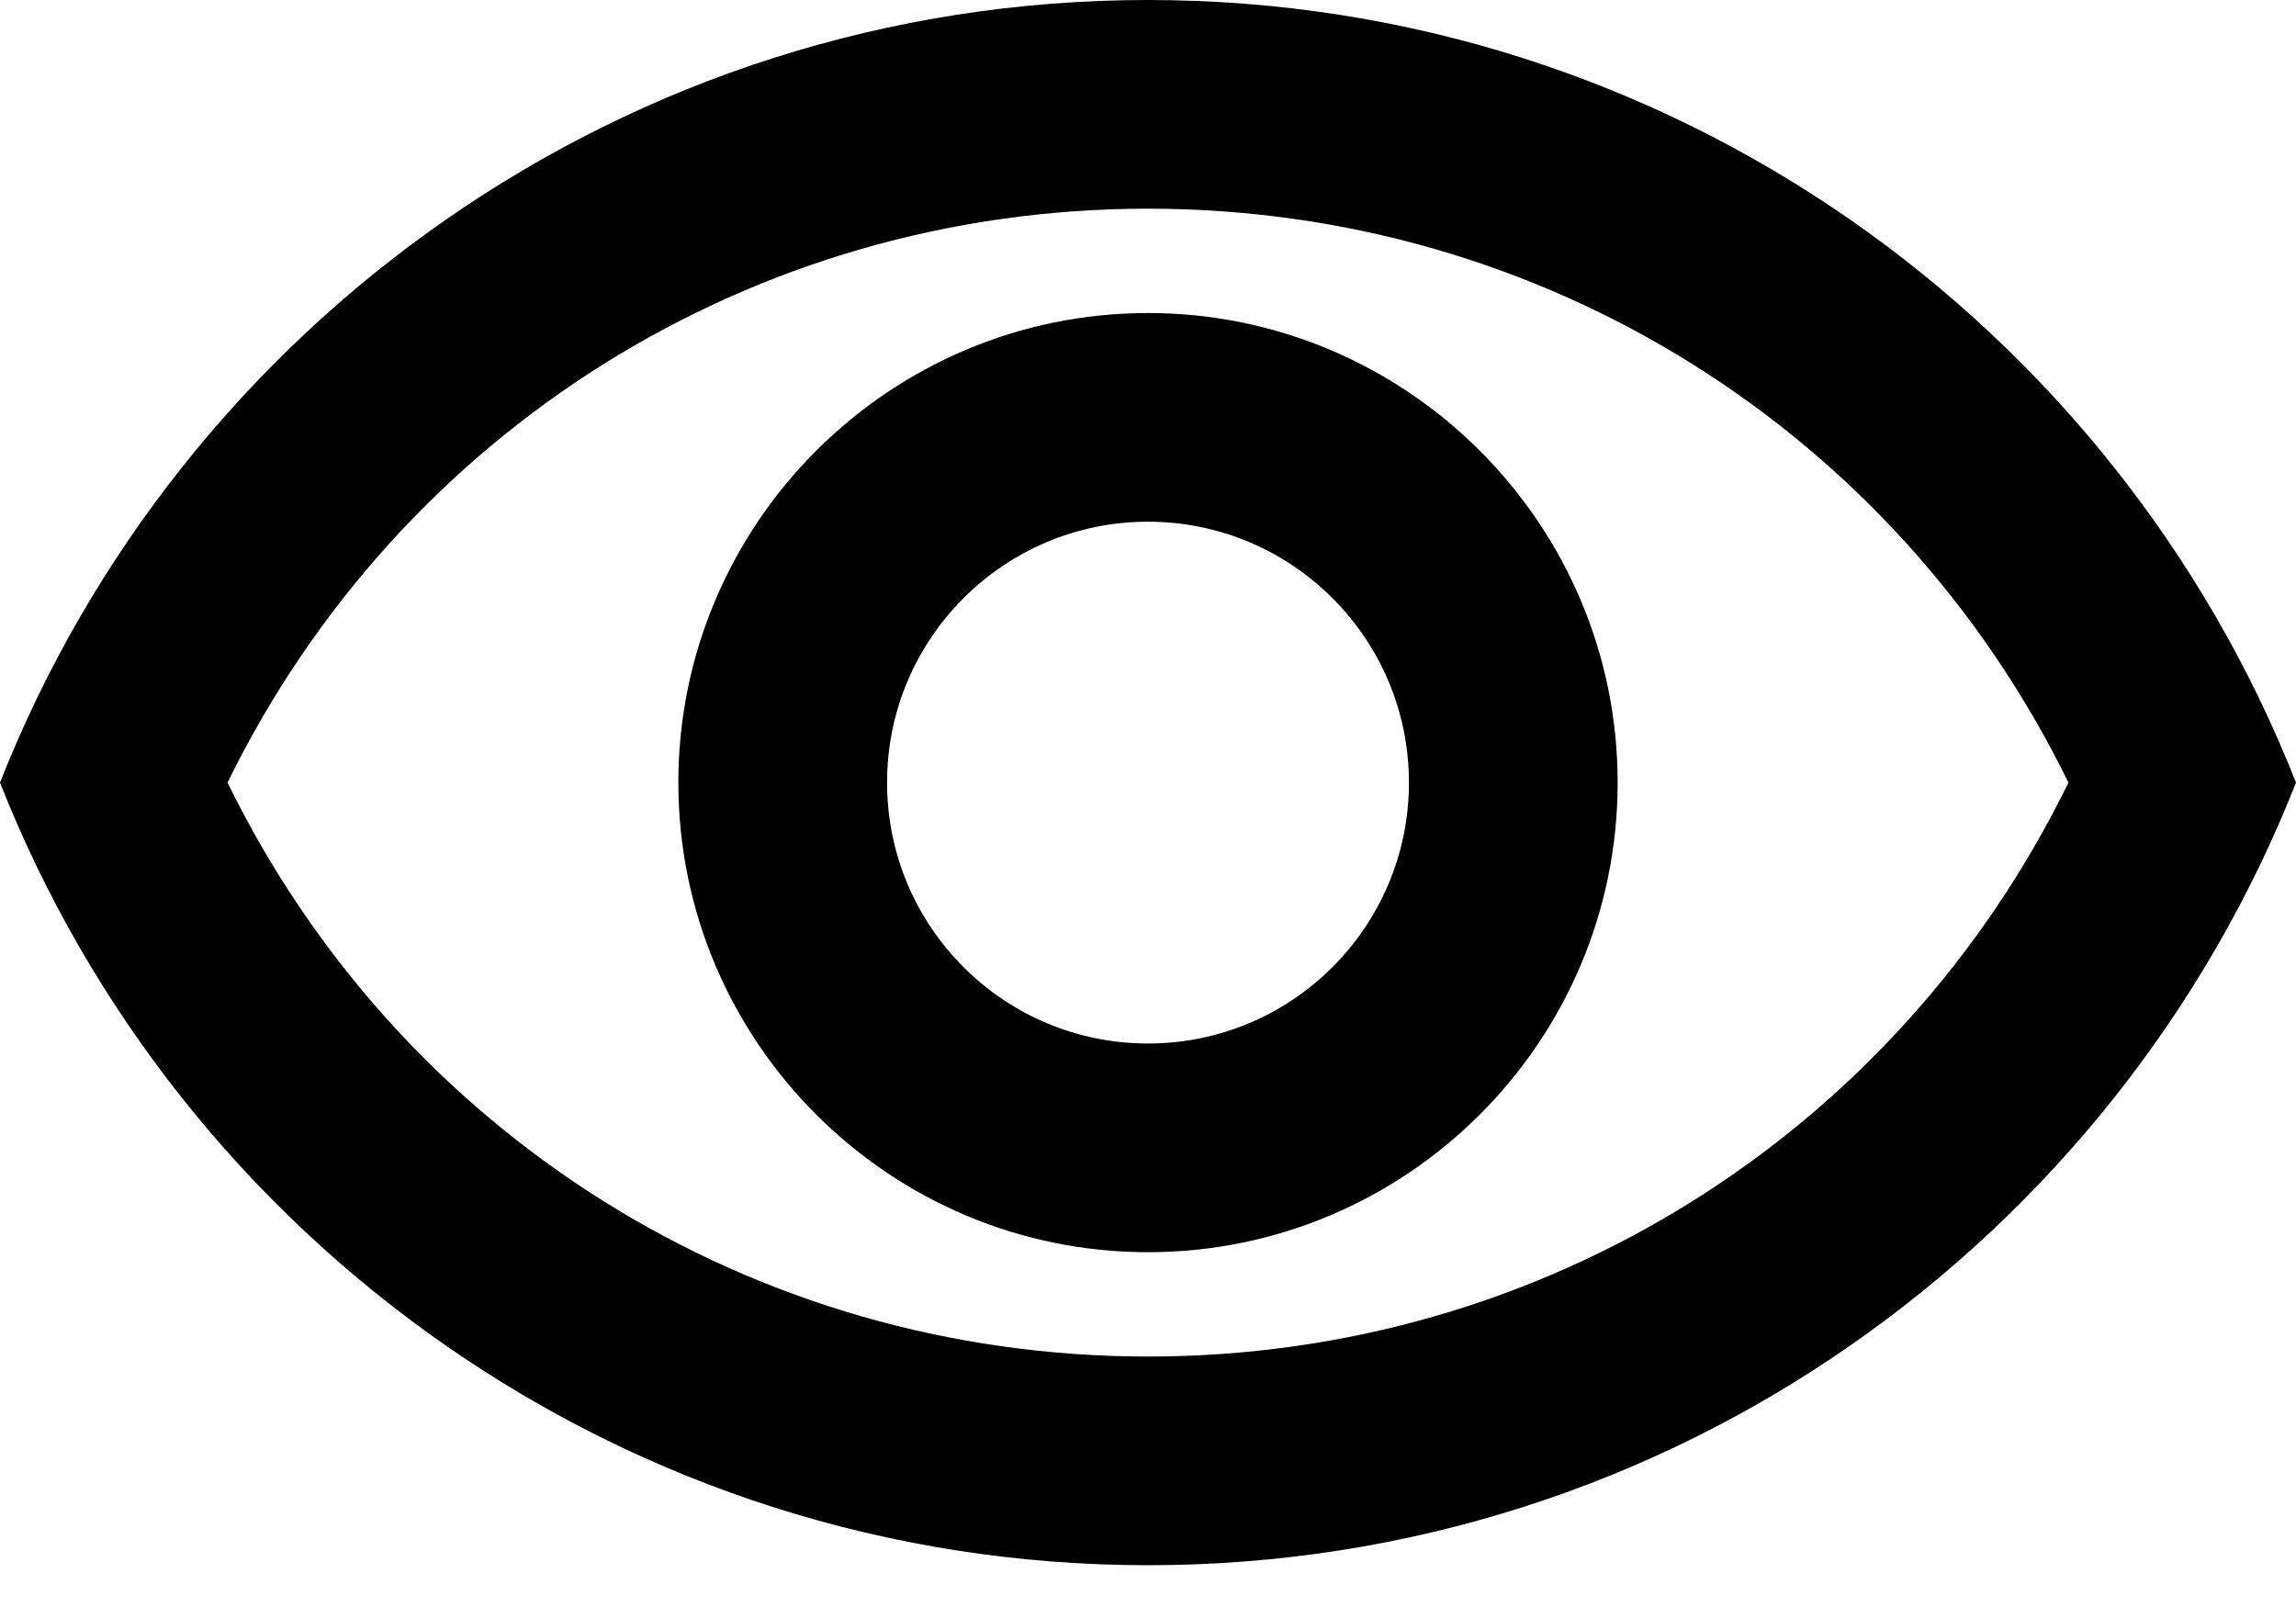 <svg viewBox="0 0 20 14" fill="none" xmlns="http://www.w3.org/2000/svg">
<path fill-rule="evenodd" clip-rule="evenodd" d="M0 6.818C1.573 2.827 5.455 0 10 0C14.546 0 18.427 2.827 20 6.818C18.427 10.809 14.546 13.636 10 13.636C5.455 13.636 1.573 10.809 0 6.818ZM18.018 6.818C16.518 3.755 13.445 1.818 10 1.818C6.555 1.818 3.482 3.755 1.982 6.818C3.482 9.882 6.555 11.818 10 11.818C13.445 11.818 16.518 9.882 18.018 6.818ZM10 4.545C11.255 4.545 12.273 5.564 12.273 6.818C12.273 8.073 11.255 9.091 10 9.091C8.745 9.091 7.727 8.073 7.727 6.818C7.727 5.564 8.745 4.545 10 4.545ZM5.909 6.818C5.909 4.564 7.745 2.727 10 2.727C12.255 2.727 14.091 4.564 14.091 6.818C14.091 9.073 12.255 10.909 10 10.909C7.745 10.909 5.909 9.073 5.909 6.818Z" fill="black"/>
</svg>
